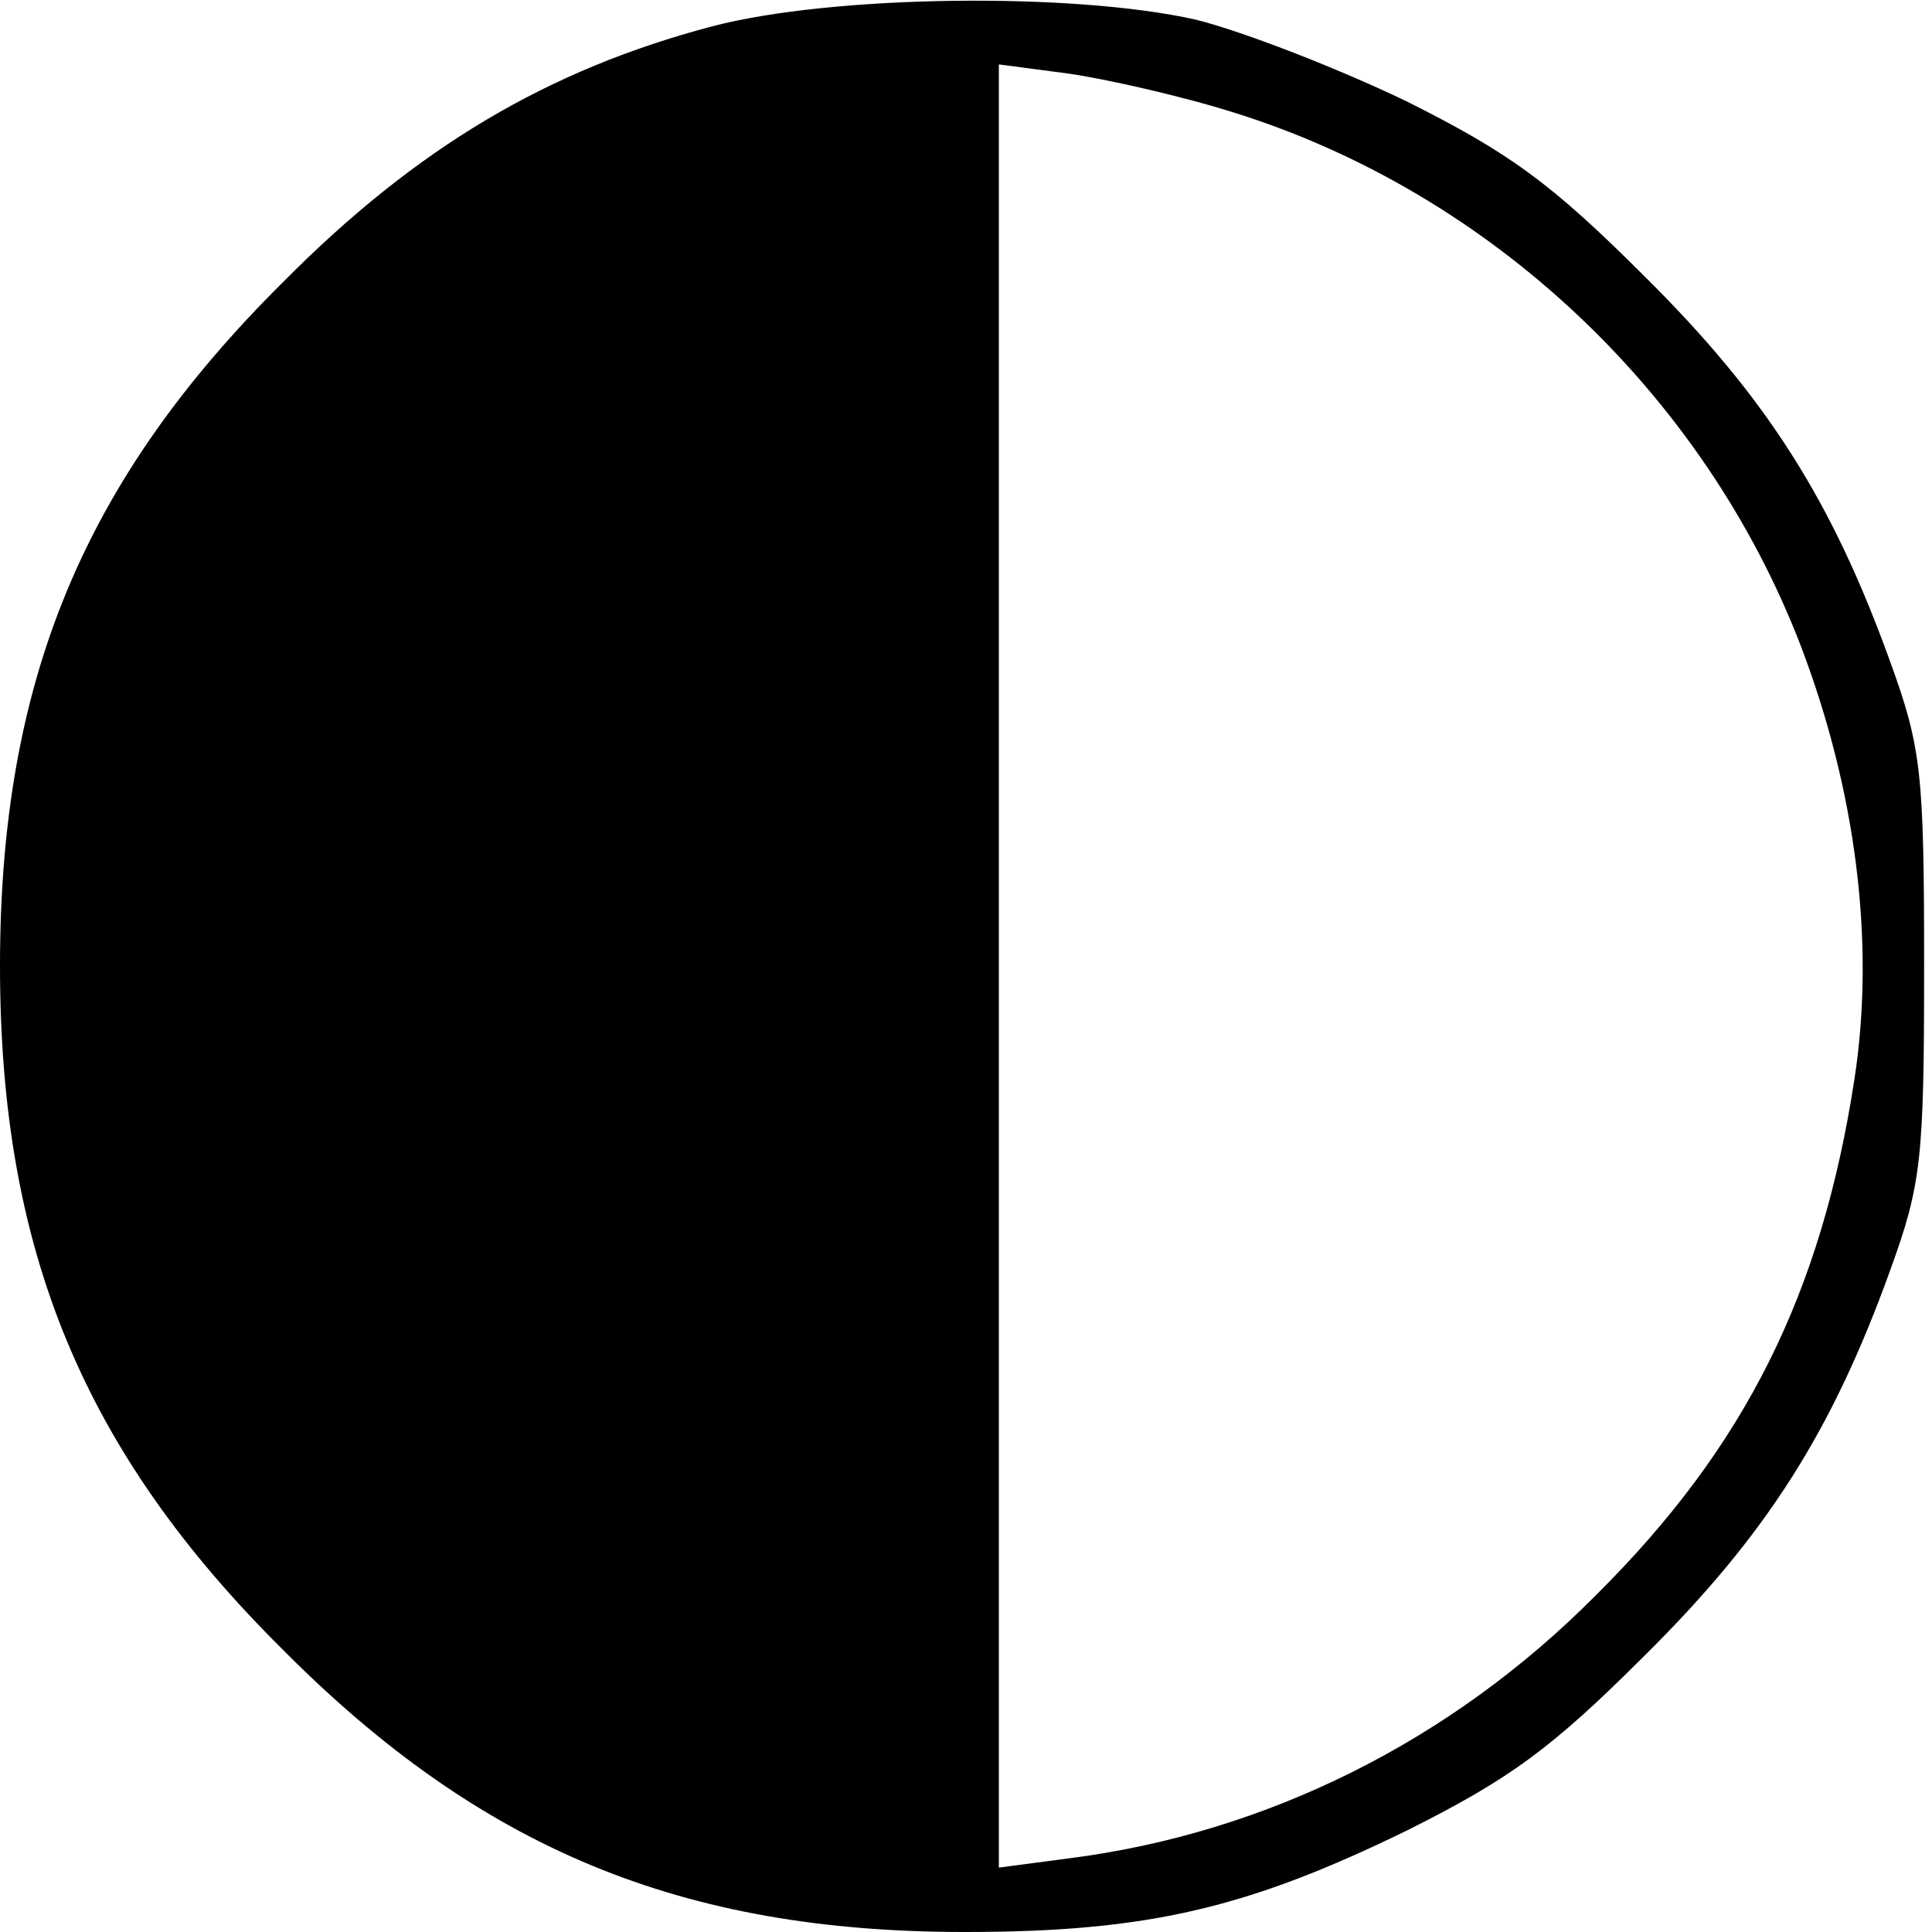 <?xml version="1.0" standalone="no"?>
<!DOCTYPE svg PUBLIC "-//W3C//DTD SVG 20010904//EN"
 "http://www.w3.org/TR/2001/REC-SVG-20010904/DTD/svg10.dtd">
<svg version="1.0" xmlns="http://www.w3.org/2000/svg"
 width="147pt" height="147pt" viewBox="0 0 147 147"
 preserveAspectRatio="xMidYMid meet">
<g transform="translate(0,147) scale(0.1,-0.1)"
fill="#000000" stroke="none">
<path d="M542 1450 c-125 -33 -225 -92 -327 -195 -152 -151 -215 -304 -215
-520 0 -216 63 -369 215 -520 151 -152 304 -215 519 -215 139 0 215 18 336 77
78 39 110 62 181 133 93 92 143 171 187 293 24 66 26 85 26 232 0 147 -2 166
-26 232 -44 122 -94 201 -187 293 -71 71 -103 94 -181 133 -52 25 -124 53
-160 62 -93 21 -276 19 -368 -5z m398 -66 c194 -61 356 -213 430 -405 42 -110
57 -226 41 -330 -25 -163 -83 -280 -197 -393 -110 -111 -251 -181 -401 -200
l-53 -7 0 686 0 686 53 -7 c28 -4 86 -17 127 -30z"/>
</g>
</svg>
